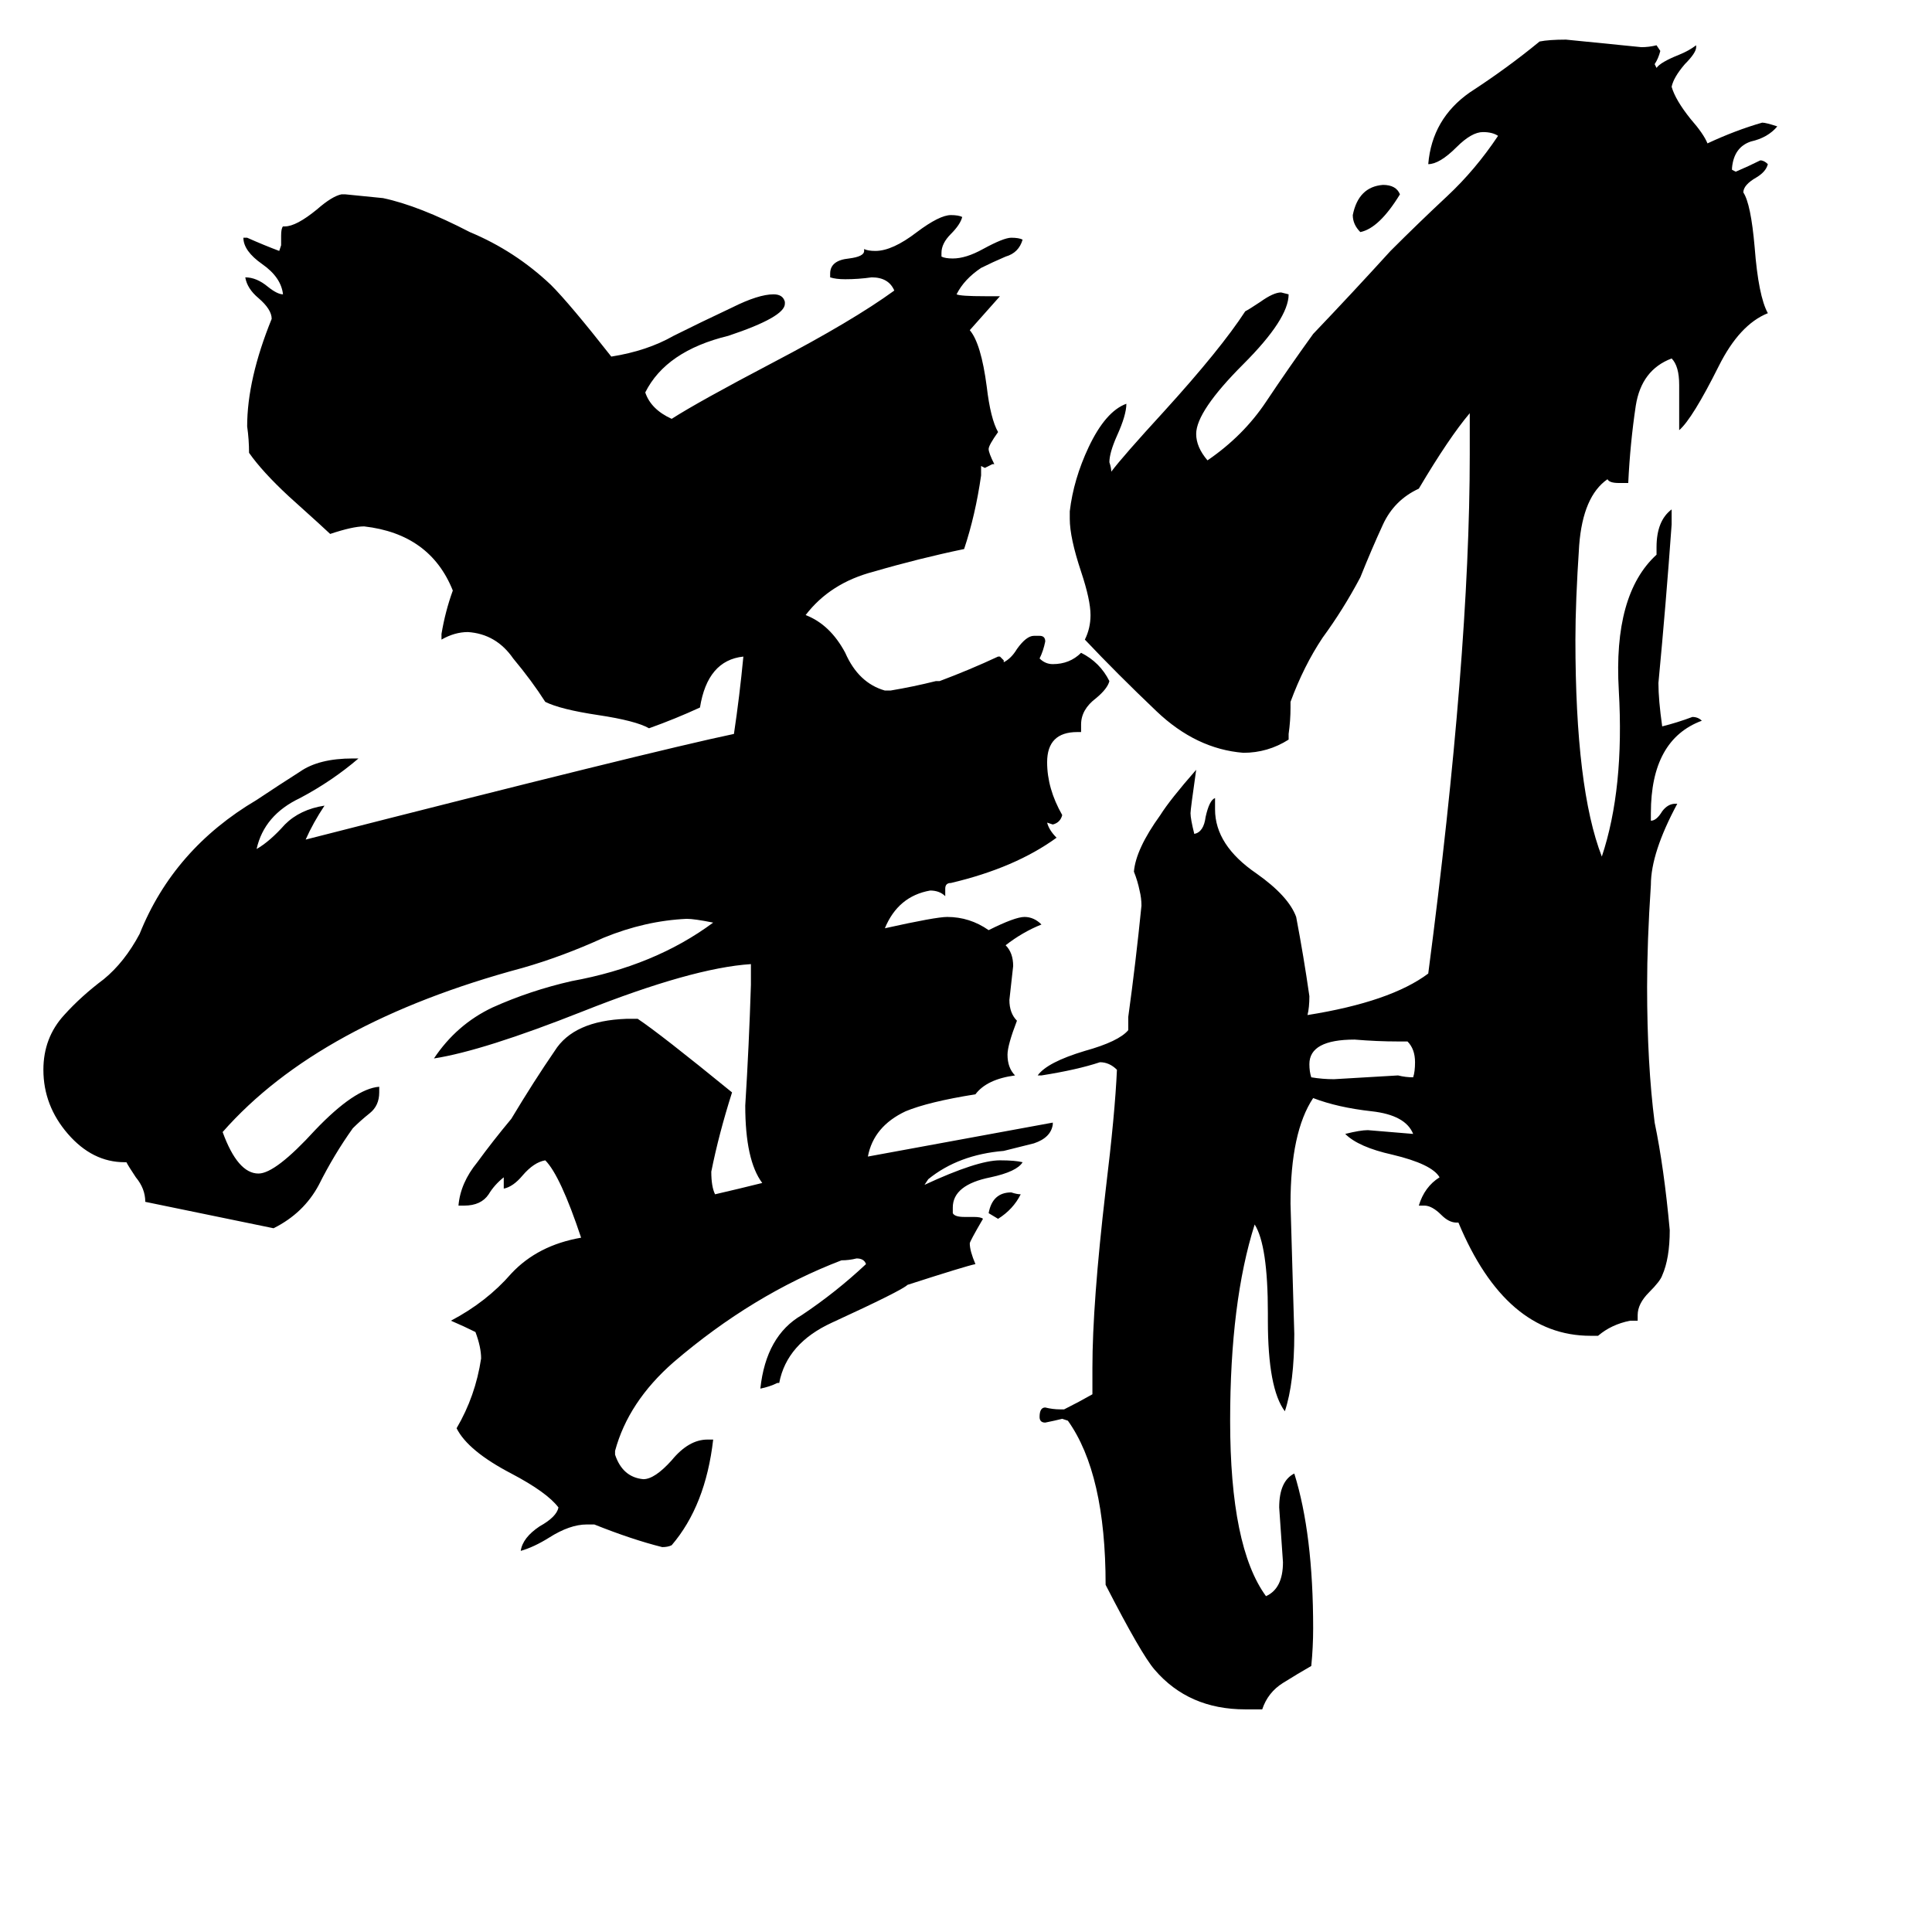 <svg xmlns="http://www.w3.org/2000/svg" viewBox="0 -800 1024 1024">
	<path fill="#000000" d="M529 -154L524 -157Q526 -168 536 -168Q539 -167 541 -167Q537 -159 529 -154ZM742 -697Q731 -679 721 -677Q717 -681 717 -686Q720 -701 733 -702Q740 -702 742 -697ZM746 -248H741Q730 -248 718 -249Q694 -249 694 -236Q694 -232 695 -229Q701 -228 707 -228Q724 -229 741 -230Q745 -229 749 -229Q750 -232 750 -237Q750 -244 746 -248ZM669 106H660Q630 106 612 85Q605 77 586 40Q586 -19 566 -47L563 -48Q559 -47 554 -46Q551 -46 551 -49Q551 -54 554 -54Q558 -53 562 -53H564Q572 -57 579 -61V-75Q579 -109 586 -169Q591 -210 592 -233Q588 -237 583 -237Q571 -233 552 -230H550Q555 -237 575 -243Q593 -248 598 -254V-261Q602 -290 605 -320Q605 -324 604 -328Q603 -333 601 -338Q602 -350 615 -368Q620 -376 634 -392Q631 -371 631 -369Q631 -366 633 -358Q638 -359 639 -367Q641 -376 644 -377V-371Q644 -352 666 -337Q683 -325 687 -314Q691 -293 694 -272Q694 -266 693 -262Q737 -269 757 -284Q779 -452 779 -559V-581Q768 -568 752 -541Q739 -535 733 -522Q727 -509 721 -494Q712 -477 701 -462Q691 -447 684 -428V-425Q684 -418 683 -411V-408Q672 -401 659 -401Q634 -403 613 -423Q592 -443 575 -461Q578 -467 578 -474Q578 -482 573 -497Q567 -515 567 -525V-529Q569 -546 577 -563Q586 -582 597 -586Q597 -580 592 -569Q588 -560 588 -555Q589 -552 589 -550Q595 -558 617 -582Q647 -615 660 -635Q662 -636 668 -640Q675 -645 679 -645L683 -644Q683 -631 659 -607Q634 -582 634 -570Q634 -563 640 -556Q659 -569 671 -587Q683 -605 696 -623Q717 -645 737 -667Q752 -682 767 -696Q782 -710 794 -728Q791 -730 786 -730Q780 -730 772 -722Q763 -713 757 -713Q759 -737 779 -751Q799 -764 816 -778Q821 -779 830 -779Q850 -777 870 -775Q874 -775 878 -776L880 -773Q879 -769 877 -766L878 -764Q880 -767 890 -771Q895 -773 899 -776V-775Q899 -772 893 -766Q887 -759 886 -754Q888 -747 896 -737Q903 -729 905 -724Q920 -731 934 -735Q936 -735 942 -733Q937 -727 928 -725Q919 -722 918 -711V-710L920 -709Q927 -712 933 -715Q935 -715 937 -713Q936 -709 931 -706Q924 -702 924 -698Q928 -692 930 -669Q932 -643 937 -634Q922 -628 911 -606Q897 -578 890 -572V-596Q890 -606 886 -610Q870 -604 867 -585Q864 -565 863 -544H858Q853 -544 852 -546Q839 -537 837 -511Q835 -481 835 -461Q835 -382 849 -346Q861 -382 858 -434Q855 -485 878 -506V-510Q878 -524 886 -530V-522Q883 -480 879 -438Q879 -429 881 -415Q889 -417 897 -420Q900 -420 902 -418Q875 -408 875 -369V-365Q878 -365 881 -370Q884 -374 888 -374H889Q875 -348 875 -331Q873 -301 873 -277Q873 -236 877 -205Q882 -181 885 -148Q885 -133 881 -124Q880 -121 874 -115Q868 -109 868 -103V-100H864Q854 -98 847 -92H843Q798 -92 773 -152H772Q768 -152 764 -156Q759 -161 755 -161H752Q755 -171 763 -176Q759 -183 738 -188Q720 -192 713 -199Q721 -201 725 -201Q737 -200 749 -199Q745 -209 727 -211Q709 -213 696 -218Q684 -200 684 -162Q685 -127 686 -93Q686 -67 681 -52Q672 -64 672 -100V-104Q672 -140 665 -151Q652 -110 652 -47Q652 20 671 46Q680 42 680 28Q679 14 678 -1Q678 -15 686 -19Q696 13 696 63Q696 73 695 83Q688 87 680 92Q672 97 669 106ZM511 -155H516Q520 -155 521 -154Q514 -142 514 -141Q514 -137 517 -130Q512 -129 481 -119Q478 -116 441 -99Q417 -88 413 -67H412Q408 -65 403 -64Q406 -92 425 -103Q443 -115 459 -130Q458 -133 454 -133Q450 -132 446 -132Q399 -114 357 -78Q333 -57 326 -31V-29Q330 -17 341 -16Q347 -16 356 -26Q365 -37 375 -37H378Q374 -2 356 19Q354 20 351 20Q335 16 315 8H311Q302 8 291 15Q283 20 276 22Q277 15 286 9Q295 4 296 -1Q290 -9 271 -19Q248 -31 242 -43Q252 -60 255 -80Q255 -86 252 -94Q246 -97 239 -100Q258 -110 271 -125Q285 -140 308 -144Q297 -177 289 -185Q283 -184 277 -177Q272 -171 267 -170V-176Q262 -172 259 -167Q255 -161 246 -161H243Q244 -173 253 -184Q261 -195 271 -207Q283 -227 294 -243Q304 -259 332 -260H338Q350 -252 388 -221Q381 -199 377 -179Q377 -171 379 -167Q392 -170 404 -173Q395 -185 395 -214Q397 -246 398 -278V-289Q367 -287 309 -264Q256 -243 230 -239Q242 -257 261 -266Q281 -275 303 -280Q347 -288 378 -311Q368 -313 364 -313Q342 -312 320 -303Q298 -293 277 -287Q169 -258 118 -200Q126 -178 137 -178Q146 -178 167 -201Q188 -223 201 -224V-221Q201 -214 196 -210Q191 -206 187 -202Q177 -188 169 -172Q161 -157 145 -149Q111 -156 77 -163Q77 -170 72 -176Q68 -182 67 -184H66Q49 -184 36 -199Q23 -214 23 -233Q23 -250 34 -262Q43 -272 55 -281Q66 -290 74 -305Q92 -350 136 -376Q148 -384 159 -391Q169 -398 187 -398H190Q176 -386 159 -377Q140 -368 136 -350Q143 -354 151 -363Q159 -371 172 -373Q166 -364 162 -355Q346 -402 389 -411Q392 -431 394 -452Q375 -450 371 -425Q358 -419 344 -414Q337 -418 317 -421Q297 -424 289 -428Q282 -439 272 -451Q263 -464 248 -465Q241 -465 234 -461V-464Q236 -476 240 -487Q228 -517 193 -521Q187 -521 175 -517Q173 -519 153 -537Q139 -550 132 -560Q132 -567 131 -574Q131 -599 144 -631Q144 -636 137 -642Q131 -647 130 -653Q136 -653 142 -648Q147 -644 150 -644Q149 -653 139 -660Q129 -667 129 -674H131Q140 -670 148 -667L149 -670V-675Q149 -679 150 -680H151Q157 -680 168 -689Q176 -696 181 -697H183Q193 -696 203 -695Q222 -691 249 -677Q273 -667 292 -649Q302 -639 324 -611Q343 -614 357 -622Q371 -629 388 -637Q402 -644 410 -644Q415 -644 416 -640V-639Q416 -632 386 -622Q353 -614 342 -592Q345 -583 356 -578Q370 -587 410 -608Q452 -630 474 -646Q471 -653 462 -653Q455 -652 448 -652Q443 -652 440 -653V-655Q440 -662 450 -663Q458 -664 458 -667V-668Q460 -667 464 -667Q473 -667 486 -677Q498 -686 504 -686Q508 -686 510 -685Q509 -681 504 -676Q499 -671 499 -666V-664Q501 -663 505 -663Q512 -663 521 -668Q532 -674 536 -674Q540 -674 542 -673Q540 -666 533 -664Q526 -661 520 -658Q511 -652 507 -644Q509 -643 522 -643H530Q522 -634 514 -625Q520 -618 523 -595Q525 -578 529 -571Q524 -564 524 -562Q524 -560 527 -554H526L522 -552L520 -553V-548Q517 -527 511 -509Q487 -504 463 -497Q440 -491 427 -474Q440 -469 448 -454Q455 -438 469 -434H472Q484 -436 496 -439H498Q514 -445 529 -452H530L532 -450V-449Q536 -451 539 -456Q544 -463 548 -463H551Q554 -463 554 -460Q553 -455 551 -451Q554 -448 558 -448Q567 -448 573 -454Q583 -449 588 -439Q587 -435 581 -430Q573 -424 573 -416V-412H571Q555 -412 555 -396Q555 -382 563 -368Q562 -364 558 -363L555 -364Q556 -360 560 -356Q538 -340 504 -332Q501 -332 501 -329V-325Q498 -328 493 -328Q476 -325 469 -308Q496 -314 502 -314Q514 -314 524 -307Q538 -314 543 -314Q548 -314 552 -310Q542 -306 533 -299Q537 -295 537 -288Q536 -279 535 -270Q535 -263 539 -259Q534 -246 534 -241Q534 -234 538 -230Q523 -228 517 -220Q492 -216 480 -211Q463 -203 460 -187Q509 -196 558 -205V-204Q557 -197 548 -194Q540 -192 532 -190Q508 -188 492 -175L490 -172Q518 -185 530 -185Q538 -185 542 -184Q539 -179 525 -176Q505 -172 505 -160V-157Q506 -155 511 -155Z"/>
</svg>